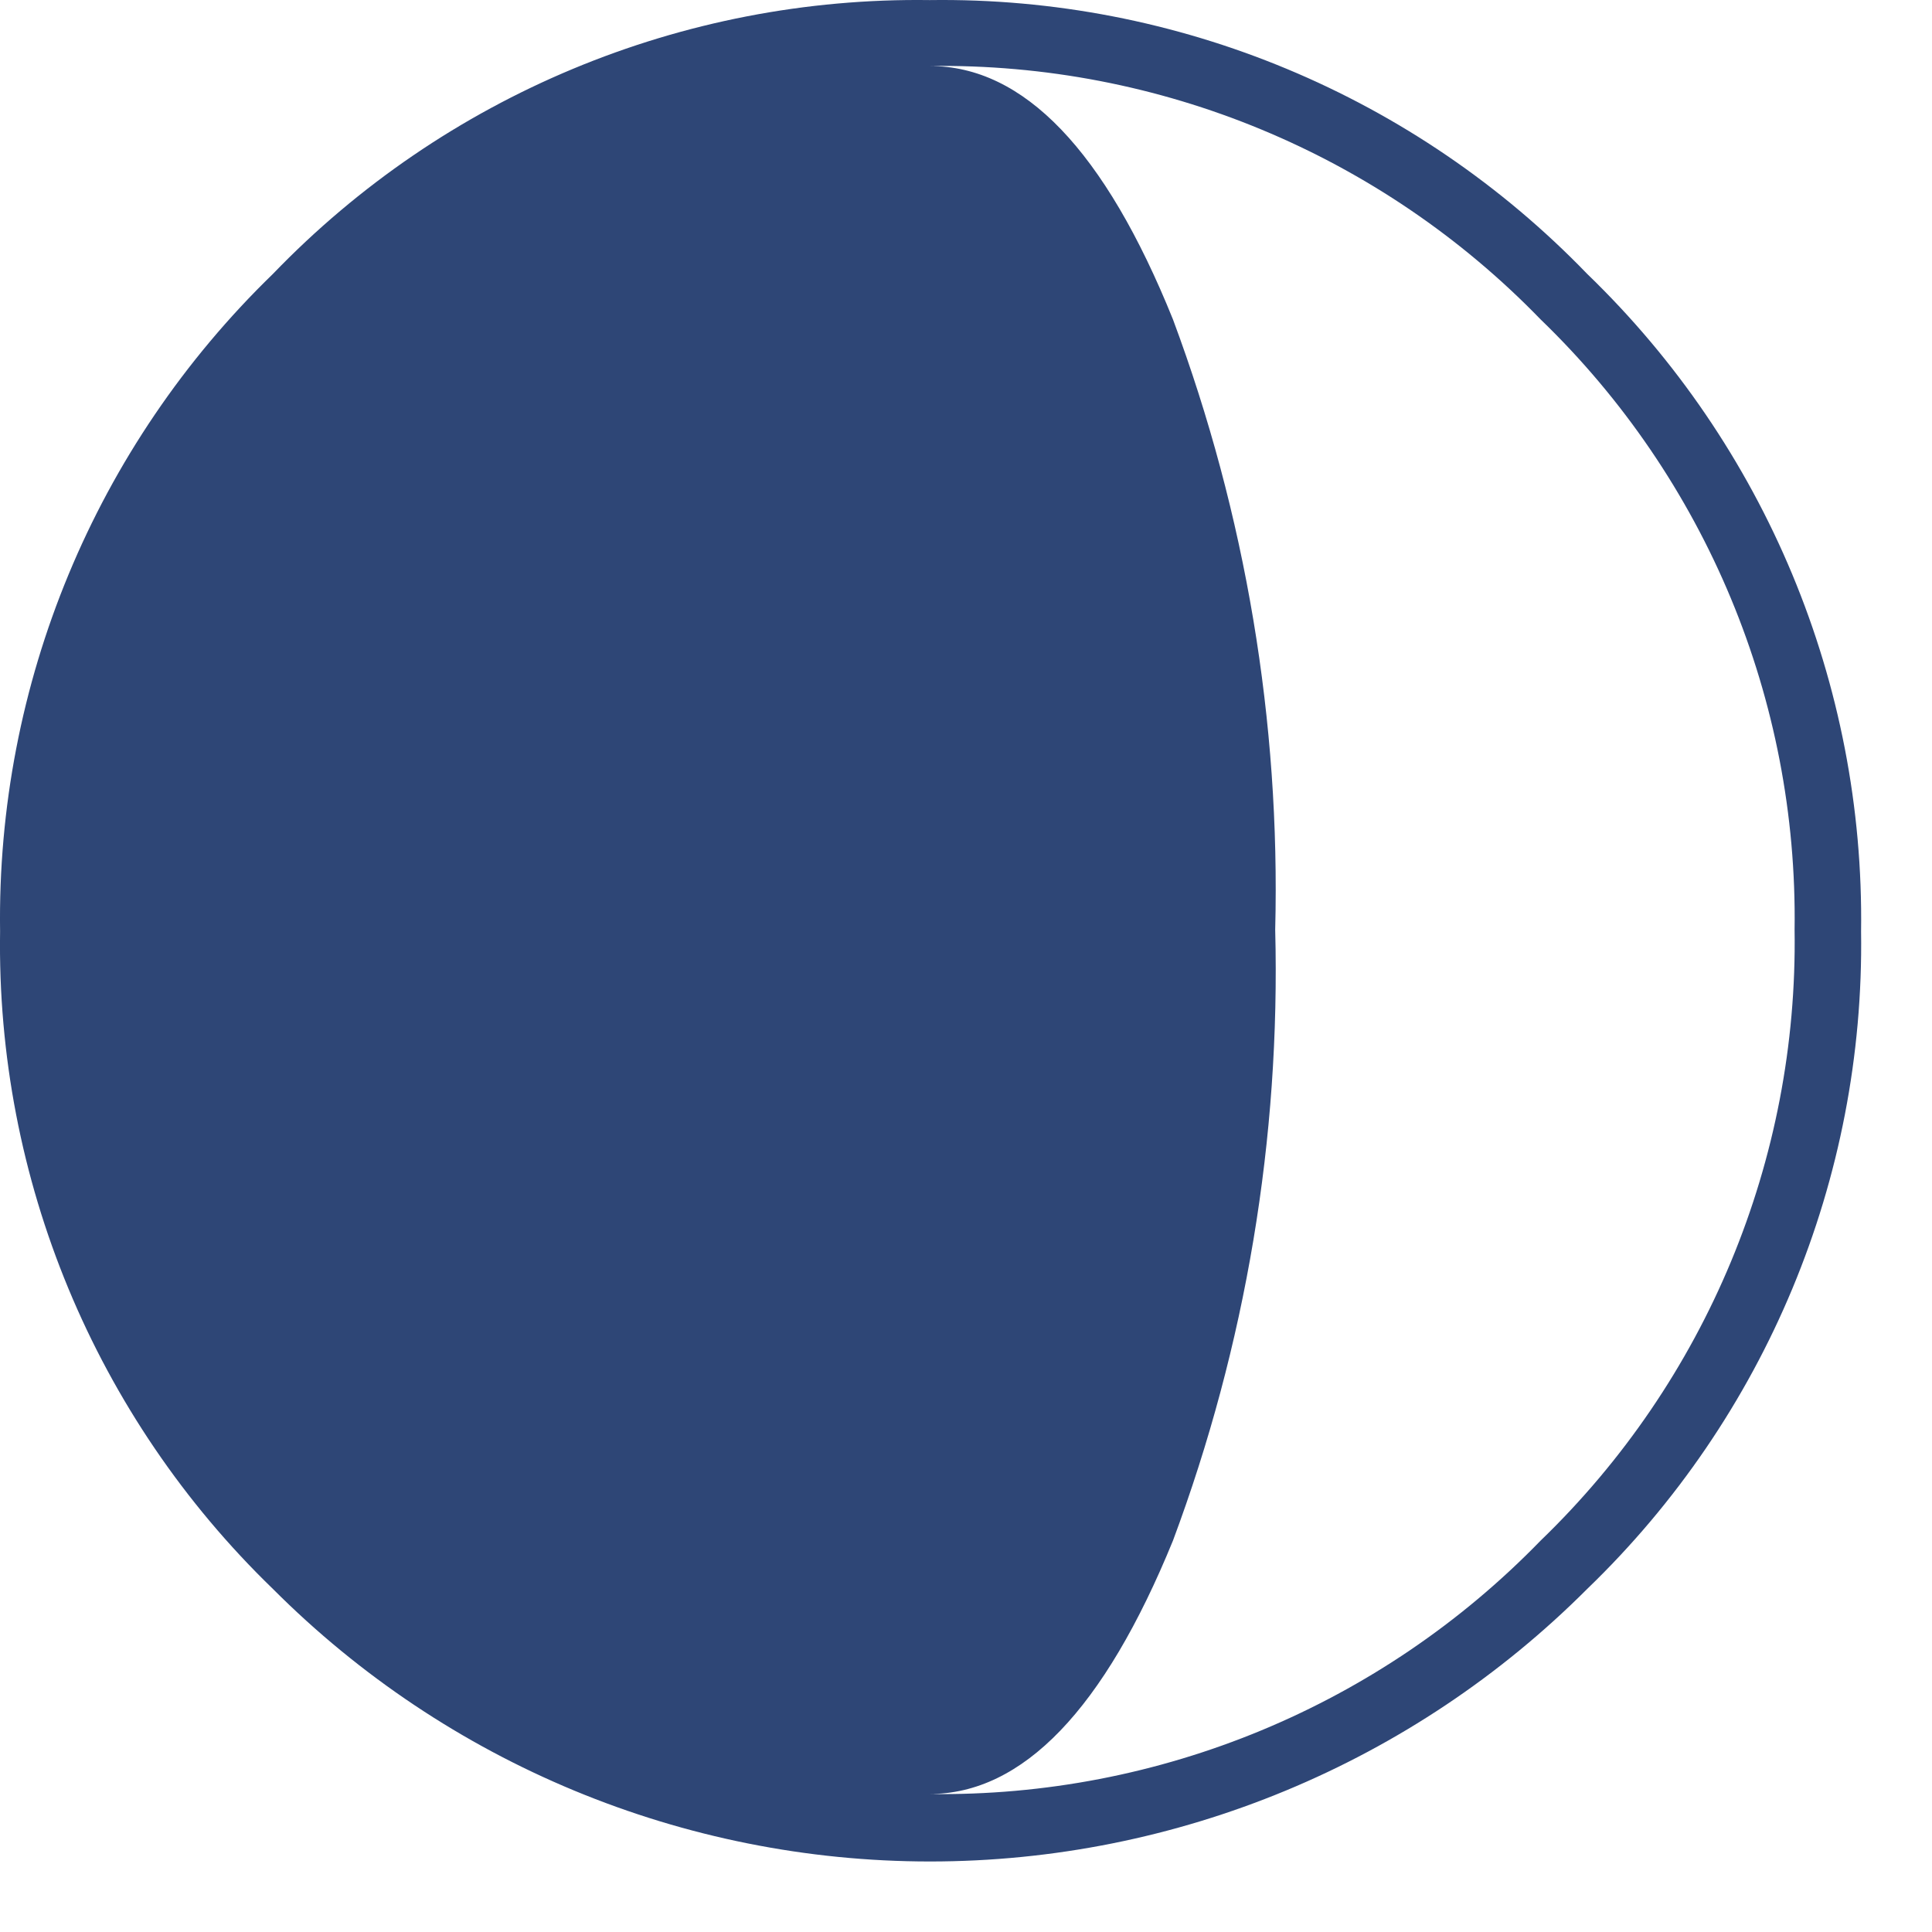 <?xml version="1.0" encoding="UTF-8"?>
<svg width="24px" height="24px" viewBox="0 0 24 24" version="1.1" xmlns="http://www.w3.org/2000/svg" xmlns:xlink="http://www.w3.org/1999/xlink">
    <!-- Generator: sketchtool 51.3 (57544) - http://www.bohemiancoding.com/sketch -->
    <title>D8B0C7A9-841A-407B-8EE9-8A8DD181CCD2</title>
    <desc>Created with sketchtool.</desc>
    <defs></defs>
    <g id="style-guide" stroke="none" stroke-width="1" fill="none" fill-rule="evenodd">
        <g id="icons" transform="translate(-140, -370)" fill="#2E4676" fill-rule="nonzero">
            <path d="M151.55,370.001 C154.625,369.958 157.581,371.19 159.717,373.403 C161.93,375.539 163.162,378.495 163.119,381.571 C163.164,384.647 161.932,387.604 159.717,389.738 C157.553,391.905 154.616,393.124 151.553,393.124 C148.49,393.124 145.553,391.905 143.39,389.738 C141.18,387.6 139.954,384.644 140.001,381.571 C139.957,378.498 141.183,375.543 143.39,373.403 C145.522,371.189 148.476,369.958 151.55,370.001 Z M151.55,392.286 C154.405,392.326 157.15,391.187 159.138,389.138 C161.195,387.154 162.337,384.407 162.293,381.549 C162.334,378.695 161.192,375.95 159.138,373.968 C157.151,371.917 154.405,370.778 151.55,370.82 C152.717,370.82 153.724,371.869 154.571,373.968 C155.474,376.391 155.906,378.964 155.841,381.549 C155.907,384.137 155.476,386.713 154.571,389.138 C153.714,391.236 152.705,392.286 151.543,392.286 L151.55,392.286 Z" id="2A"></path>
        </g>
    </g>
</svg>